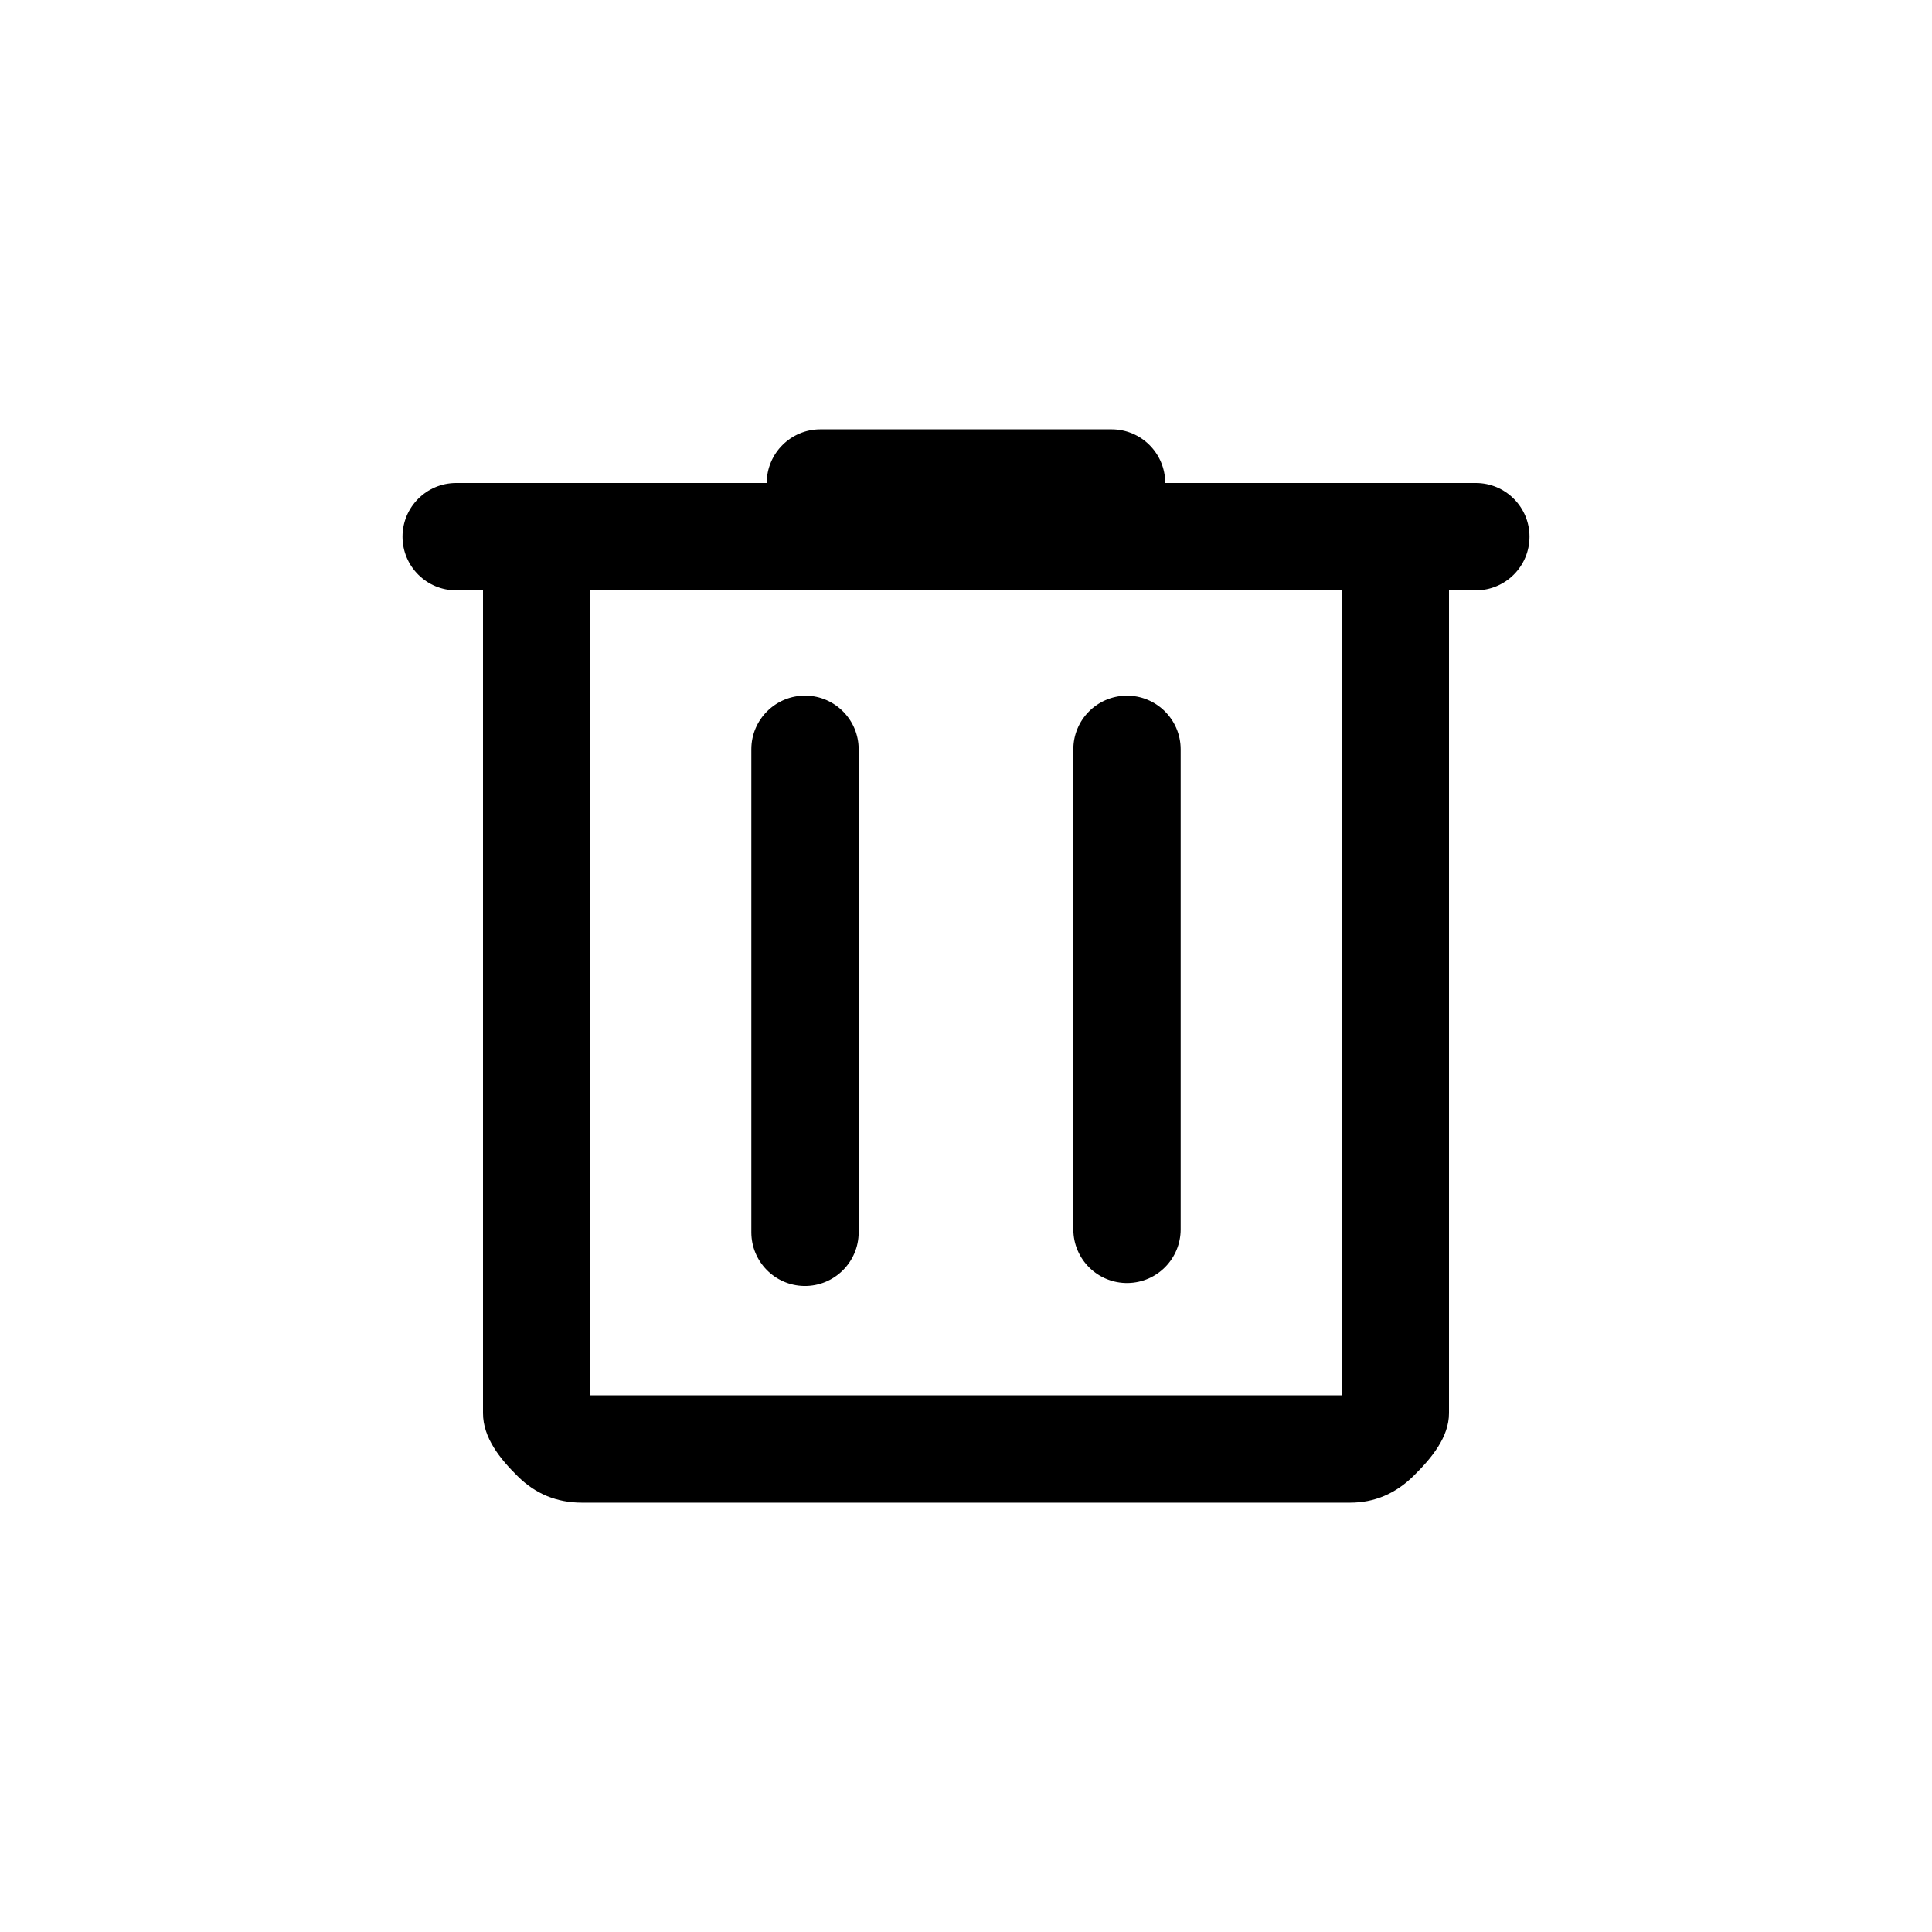 <svg width="36" height="36" viewBox="0 0 36 36" fill="none" xmlns="http://www.w3.org/2000/svg">
<path d="M10.841 28C10.377 28 9.979 27.837 9.649 27.51C9.318 27.184 9 26.792 9 26.333V11H8.5C7.948 11 7.5 10.552 7.5 10C7.5 9.448 7.948 9 8.5 9H14.287C14.287 8.448 14.735 8 15.287 8H20.712C21.265 8 21.712 8.448 21.712 9H27.5C28.052 9 28.5 9.448 28.5 10C28.5 10.552 28.052 11 27.5 11H27V26.333C27 26.778 26.678 27.167 26.341 27.5C26.003 27.833 25.609 28 25.159 28H10.841ZM25 11H11V26H25V11ZM14 22.962C14 23.507 14.437 23.952 14.982 23.962C15.541 23.971 16 23.521 16 22.962V13.962C16 13.417 15.563 12.972 15.018 12.962C14.459 12.953 14 13.403 14 13.962V22.962ZM20 22.907C20 23.467 20.459 23.917 21.018 23.907C21.564 23.897 22 23.452 22 22.907V13.963C22 13.404 21.541 12.953 20.982 12.963C20.436 12.973 20 13.418 20 13.963V22.907Z" fill="currentColor"/>
</svg>
